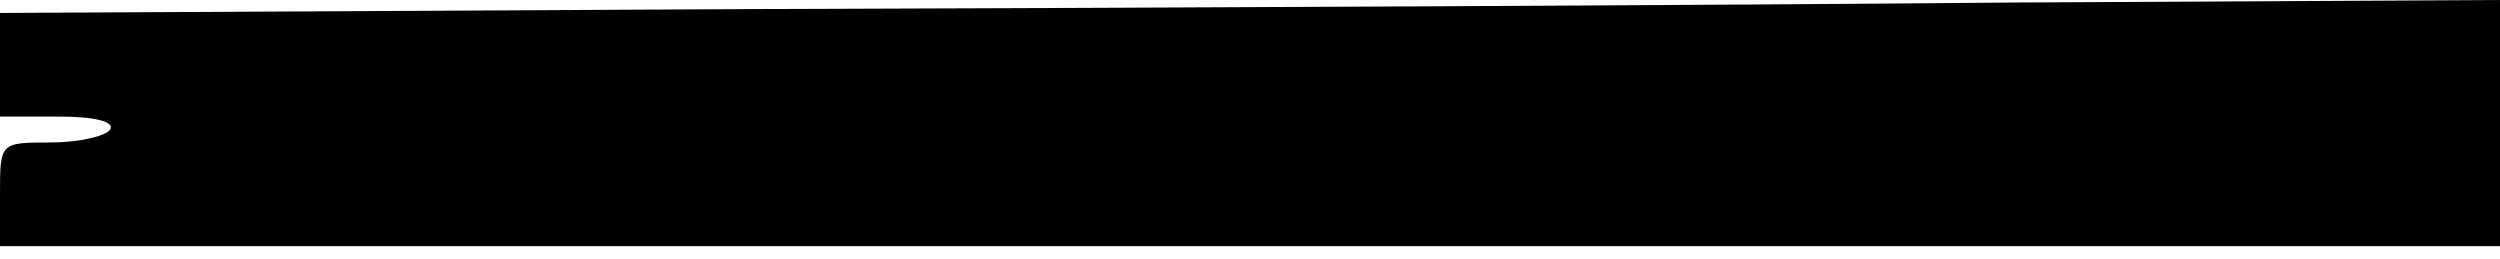 <?xml version="1.0" standalone="no"?>
<!DOCTYPE svg PUBLIC "-//W3C//DTD SVG 20010904//EN"
 "http://www.w3.org/TR/2001/REC-SVG-20010904/DTD/svg10.dtd">
<svg version="1.0" xmlns="http://www.w3.org/2000/svg"
 width="193pt" height="20pt" viewBox="0 0 193 20"
 preserveAspectRatio="xMidYMid meet">
<g transform="translate(0,20) scale(0.1,-0.1)"
fill="#000000" stroke="none">
<path d="M583 193 l-583 -3 0 -40 0 -40 46 0 c27 0 43 -4 39 -10 -3 -5 -24
-10 -46 -10 -39 0 -39 0 -39 -40 l0 -40 965 0 965 0 0 95 0 95 -382 -2 c-211
-2 -645 -4 -965 -5z"/>
</g>
</svg>
